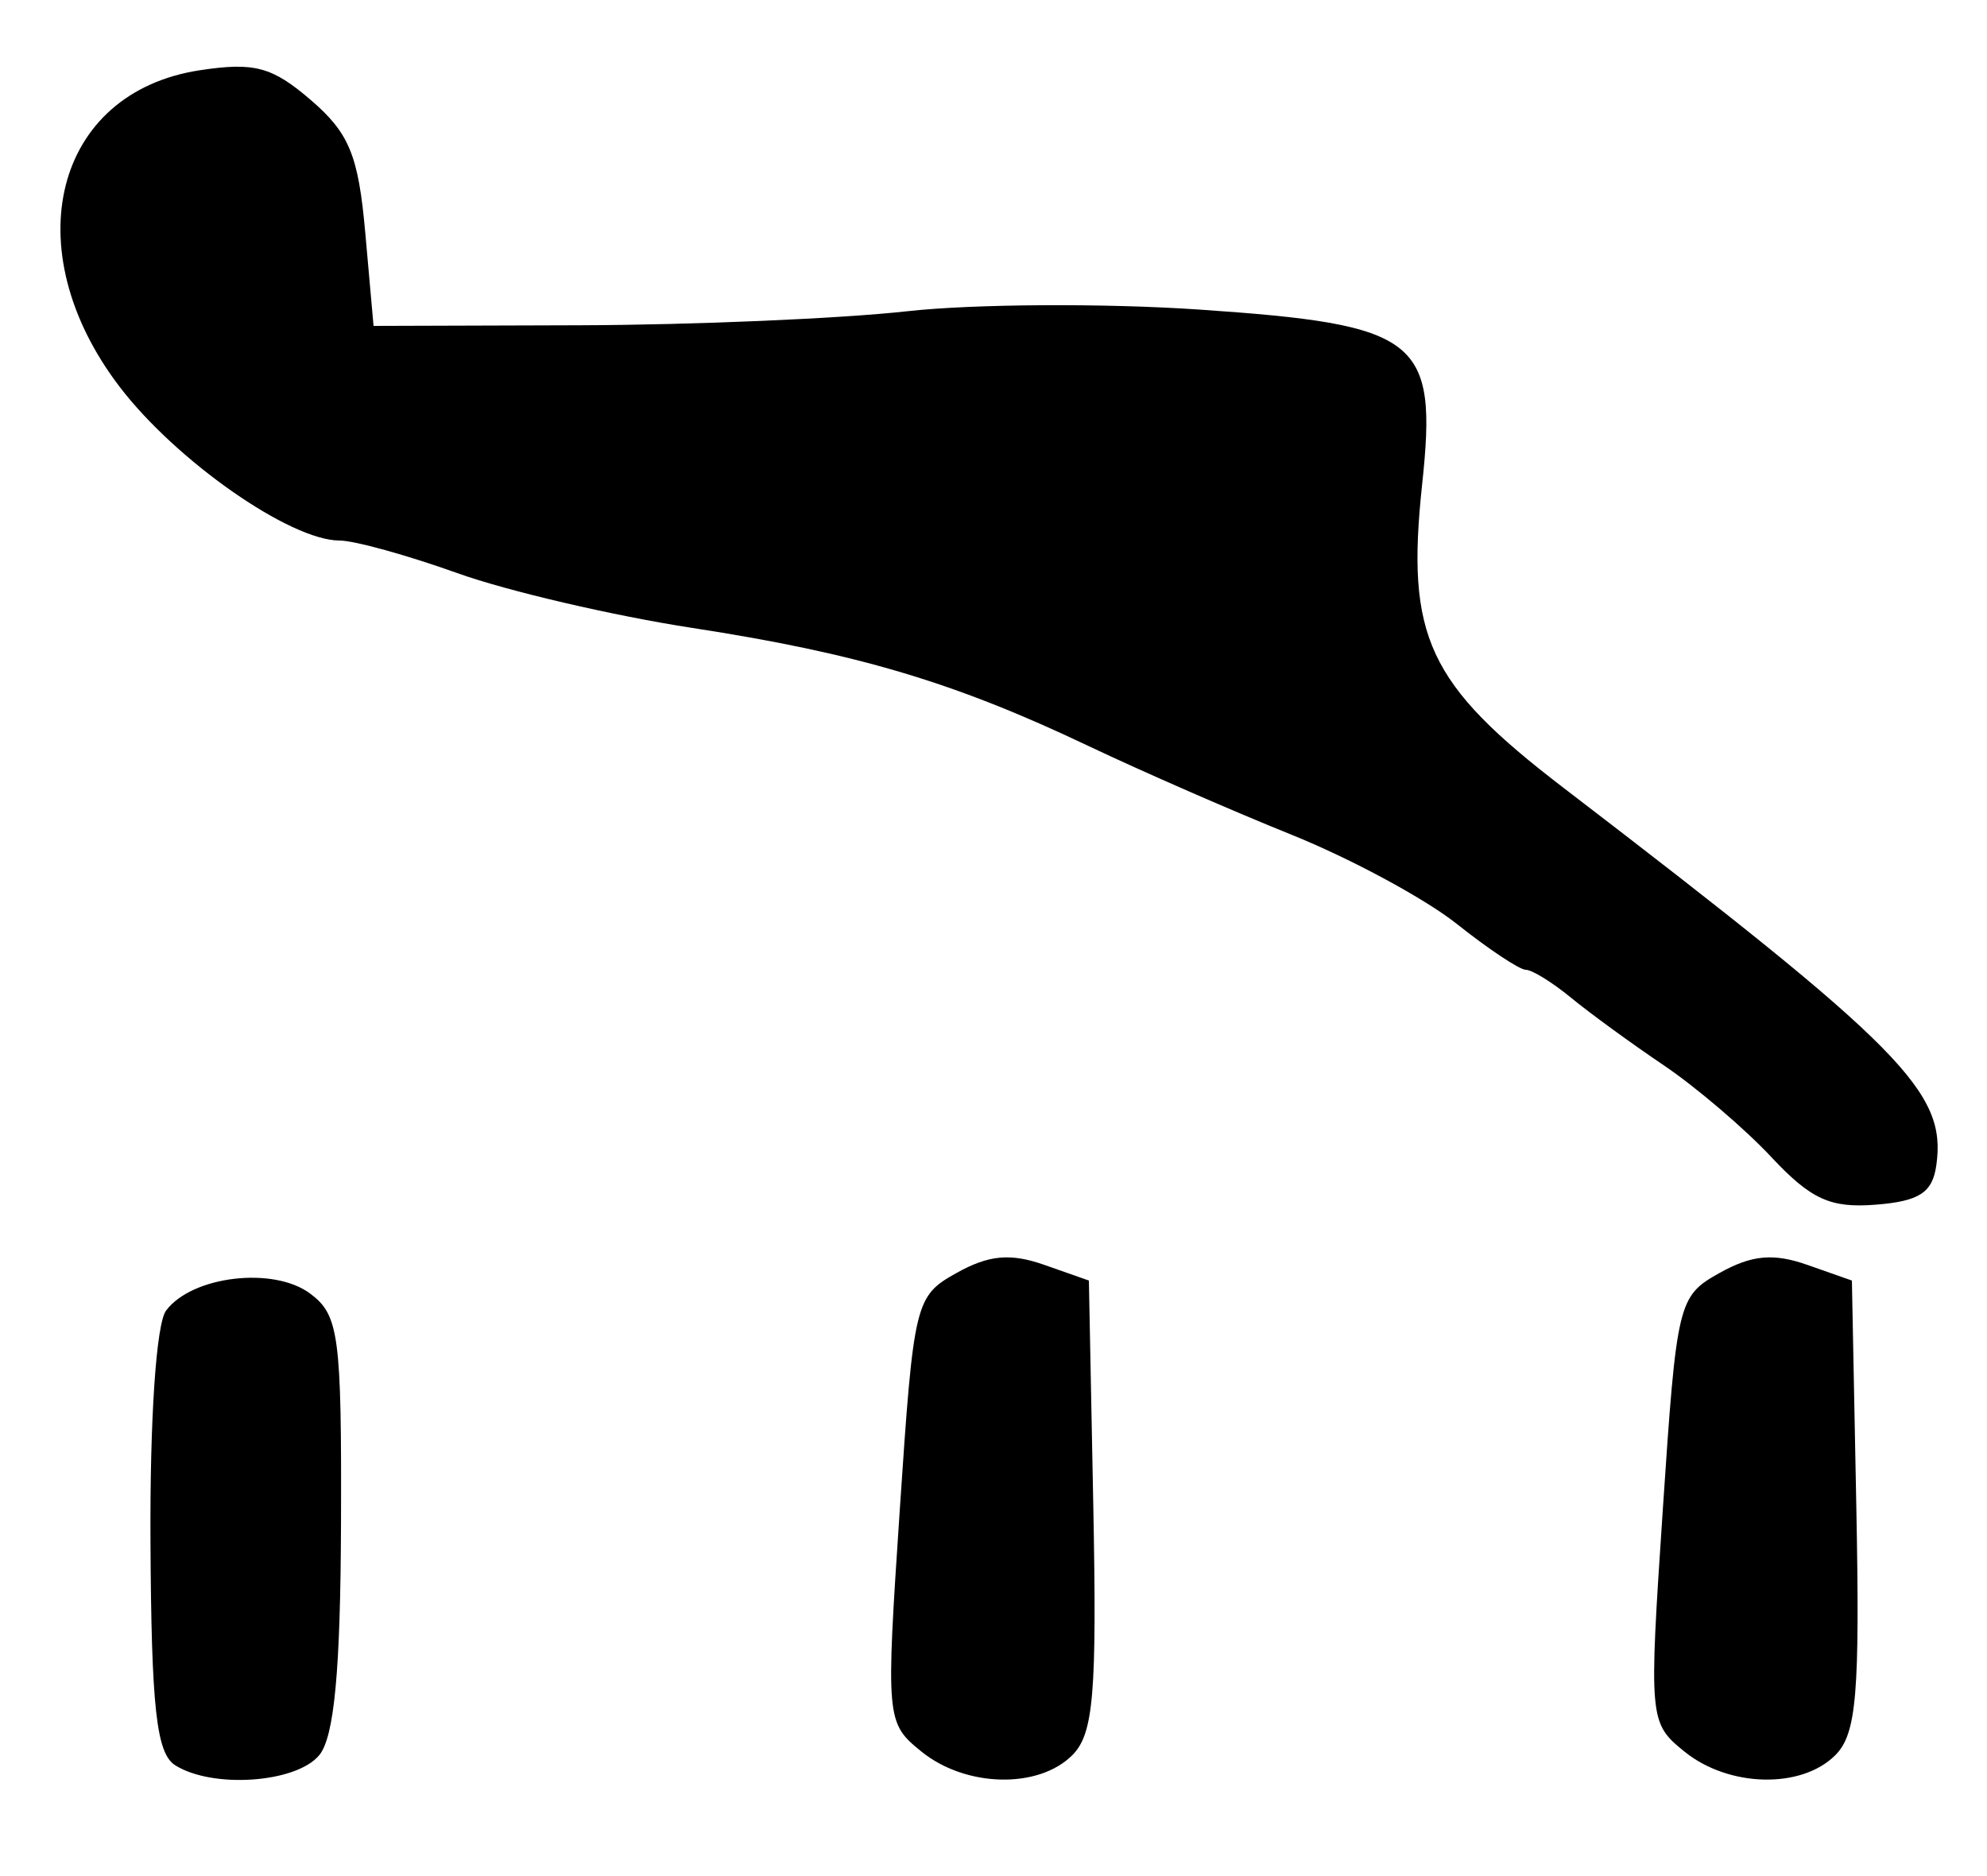 <?xml version="1.0" encoding="UTF-8" standalone="no"?>
<!-- Created with Inkscape (http://www.inkscape.org/) -->

<svg
   version="1.1"
   id="svg82"
   width="166.667"
   height="157.333"
   viewBox="0 0 166.667 157.333"
   sodipodi:docname="119.svg"
   inkscape:version="1.1.2 (0a00cf5339, 2022-02-04)"
   xmlns:inkscape="http://www.inkscape.org/namespaces/inkscape"
   xmlns:sodipodi="http://sodipodi.sourceforge.net/DTD/sodipodi-0.dtd"
   xmlns="http://www.w3.org/2000/svg"
   xmlns:svg="http://www.w3.org/2000/svg">
  <defs
     id="defs86" />
  <sodipodi:namedview
     id="namedview84"
     pagecolor="#ffffff"
     bordercolor="#666666"
     borderopacity="1.0"
     inkscape:pageshadow="2"
     inkscape:pageopacity="0.0"
     inkscape:pagecheckerboard="0"
     showgrid="false"
     inkscape:zoom="5.548729"
     inkscape:cx="34.422297"
     inkscape:cy="78.576553"
     inkscape:window-width="2560"
     inkscape:window-height="1299"
     inkscape:window-x="0"
     inkscape:window-y="32"
     inkscape:window-maximized="1"
     inkscape:current-layer="g88" />
  <g
     inkscape:groupmode="layer"
     inkscape:label="Image"
     id="g88">
    <path
       style="fill:#000000;stroke-width:1.333"
       d="m 14.691,148.043 c -1.573,-0.995 -1.995,-4.814 -2.069,-18.752 -0.055,-10.321 0.482,-18.273 1.309,-19.379 2.17,-2.902 8.993,-3.714 12.067,-1.437 2.431,1.801 2.659,3.488 2.605,19.285 -0.042,12.347 -0.566,17.923 -1.827,19.443 -1.936,2.333 -8.953,2.821 -12.084,0.841 z m 62.597,-1.146 c -2.967,-2.402 -2.992,-2.681 -1.814,-20.29 1.167,-17.448 1.275,-17.9 4.77,-19.854 2.685,-1.501 4.512,-1.67 7.333,-0.679 l 3.757,1.32 0.369,18.839 c 0.31,15.819 0.028,19.18 -1.762,20.97 -2.846,2.846 -8.943,2.7 -12.653,-0.305 z m 64,0 c -2.967,-2.402 -2.992,-2.681 -1.814,-20.29 1.167,-17.448 1.275,-17.9 4.77,-19.854 2.685,-1.501 4.512,-1.67 7.333,-0.679 l 3.757,1.32 0.369,18.839 c 0.31,15.819 0.028,19.18 -1.762,20.97 -2.846,2.846 -8.943,2.7 -12.653,-0.305 z m 7.284,-49.863 c -2.252,-2.402 -6.318,-5.868 -9.034,-7.701 -2.716,-1.833 -6.215,-4.383 -7.775,-5.667 -1.56,-1.283 -3.262,-2.333 -3.782,-2.333 -0.52,0 -3.123,-1.73 -5.784,-3.845 -2.661,-2.115 -8.894,-5.479 -13.85,-7.475 C 103.389,68.016 95.733,64.671 91.333,62.579 80.046,57.213 71.964,54.803 58.078,52.664 51.435,51.641 42.565,49.573 38.367,48.068 c -4.198,-1.504 -8.646,-2.735 -9.883,-2.735 -4.146,0 -13.706,-6.681 -18.451,-12.895 C 1.219,20.895 4.558,7.741 16.77,5.89 c 4.568,-0.692 6.056,-0.292 9.306,2.504 3.223,2.773 3.985,4.631 4.563,11.134 l 0.694,7.805 17.333,-0.054 c 9.533,-0.03 21.876,-0.559 27.428,-1.176 5.552,-0.617 16.564,-0.681 24.471,-0.142 18.526,1.263 20.031,2.443 18.72,14.682 -1.366,12.753 0.476,16.709 11.827,25.403 28.586,21.896 32.179,25.534 31.302,31.696 -0.325,2.285 -1.436,3.004 -5.083,3.291 -3.804,0.3 -5.424,-0.439 -8.762,-4 z"
       id="path390" />
  </g>
</svg>
